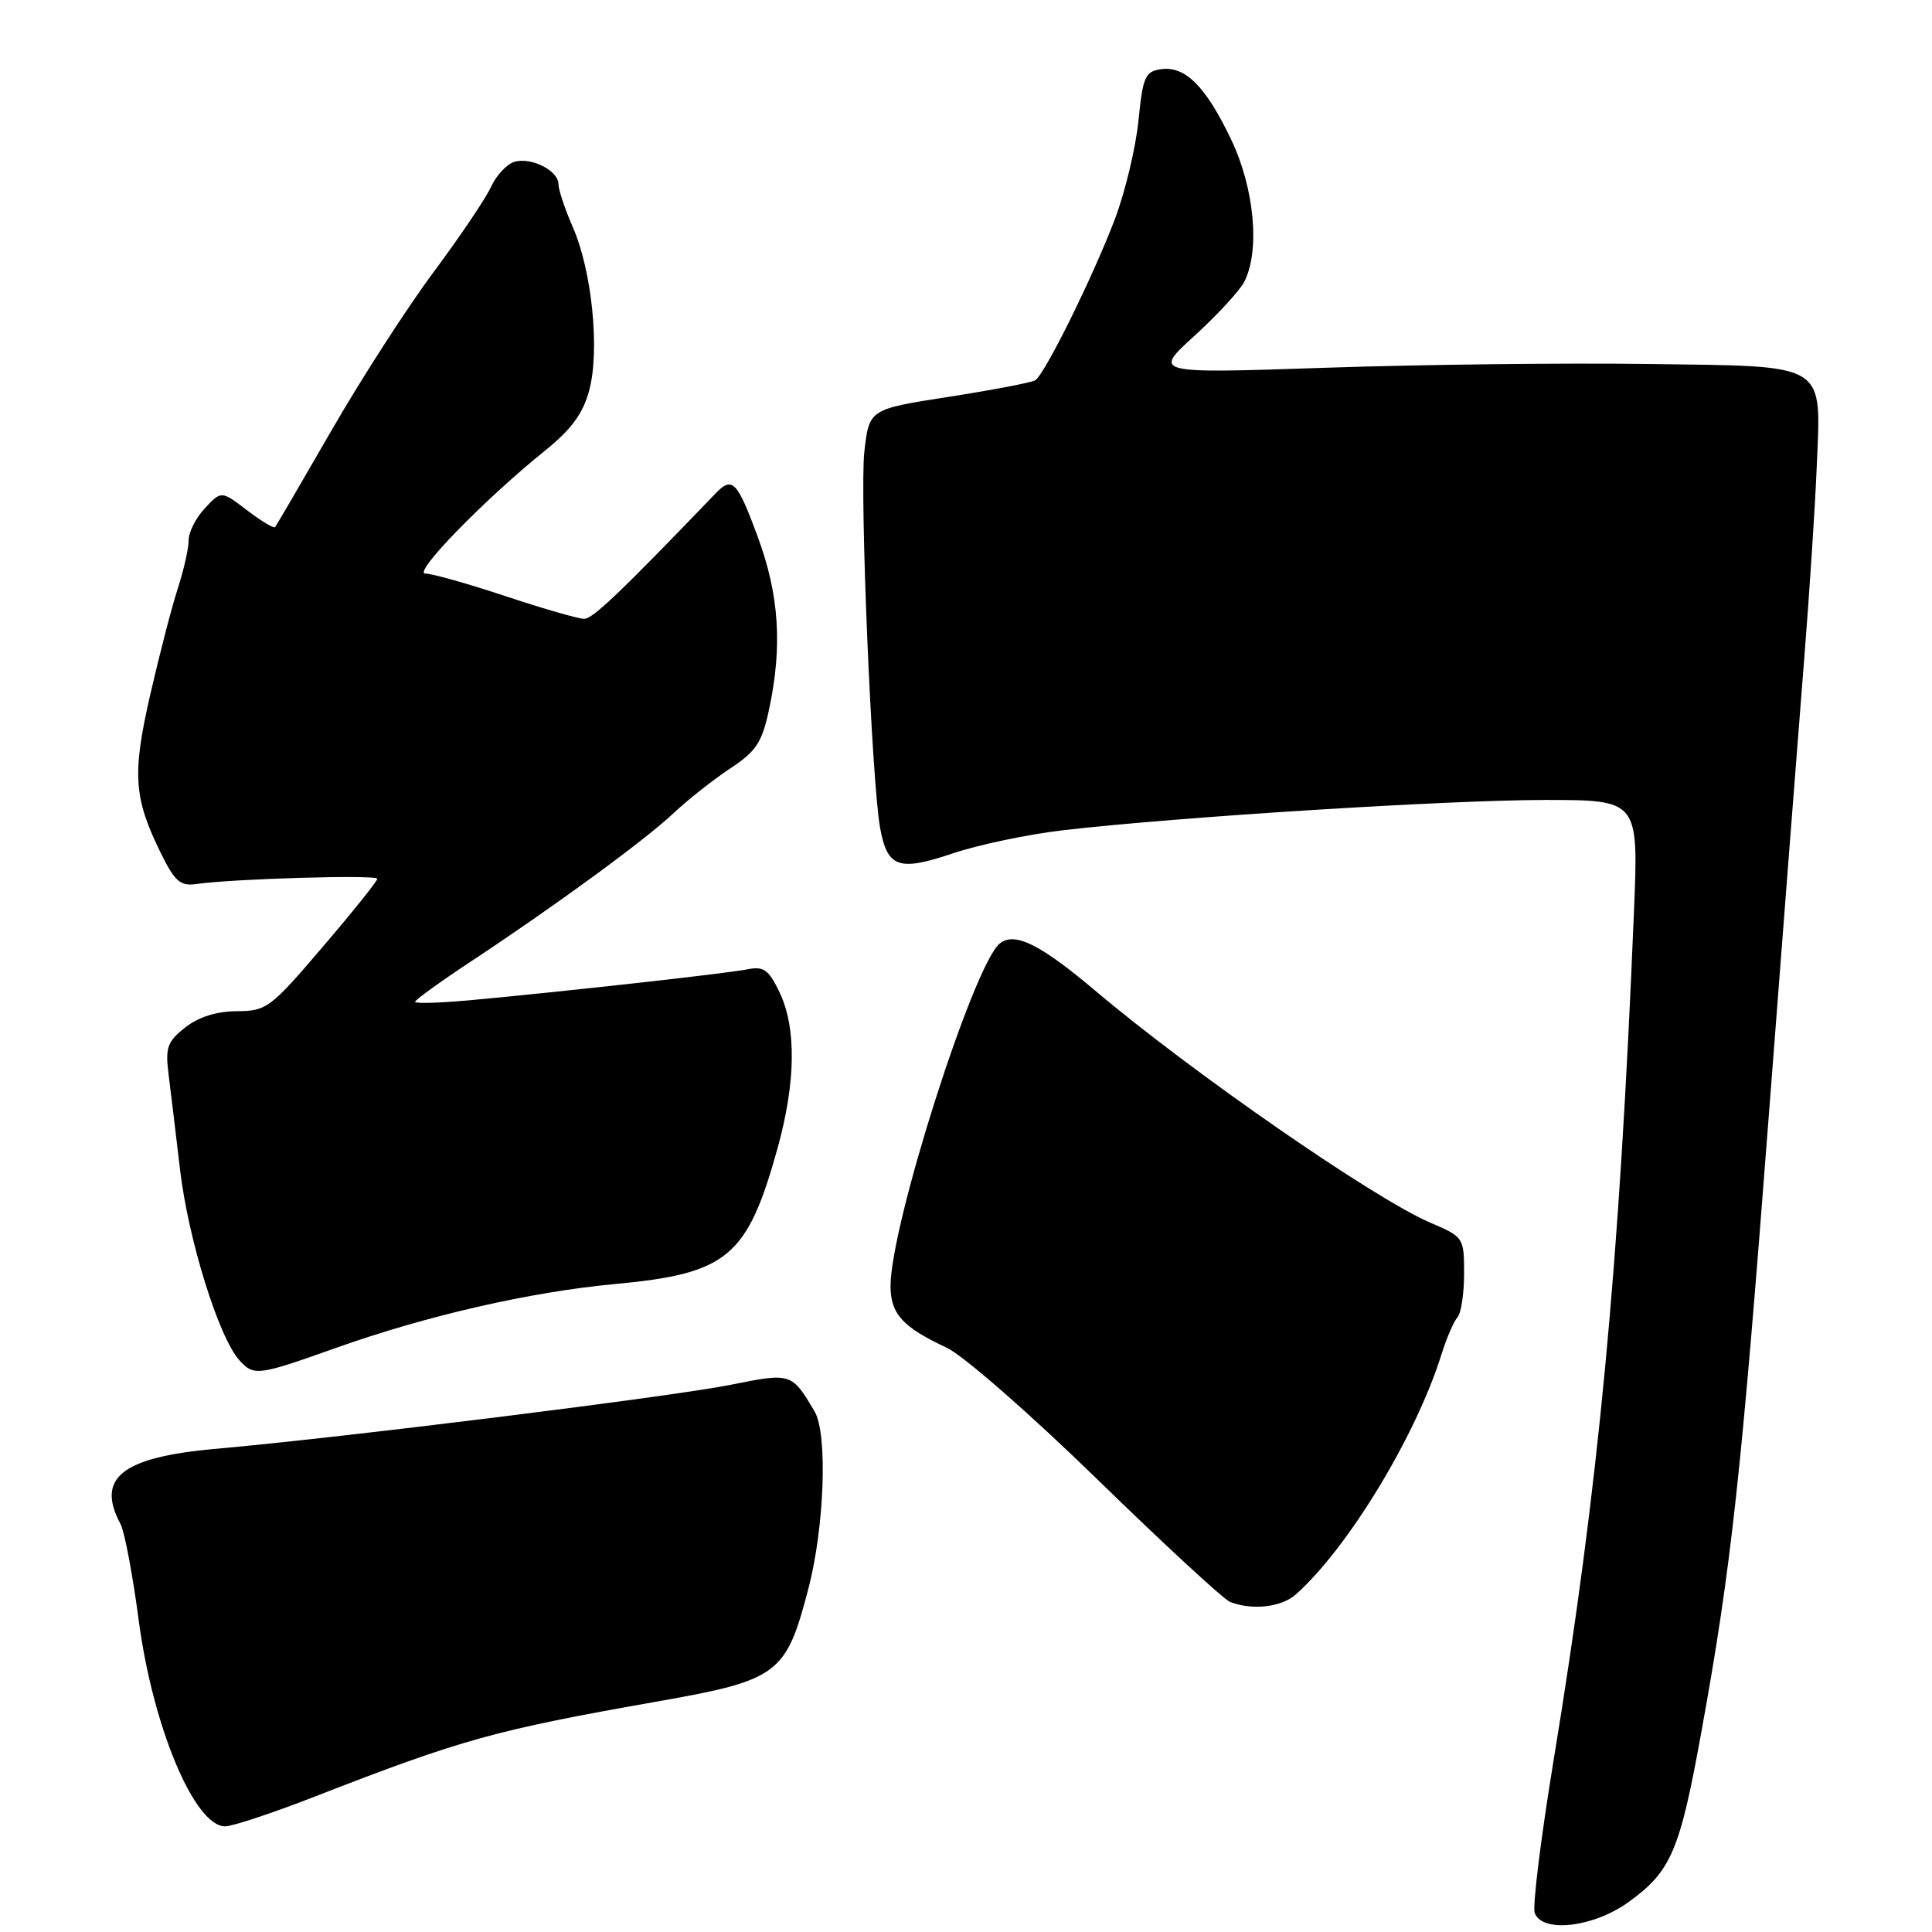 <?xml version="1.0" encoding="UTF-8" standalone="no"?>
<!DOCTYPE svg PUBLIC "-//W3C//DTD SVG 1.1//EN" "http://www.w3.org/Graphics/SVG/1.1/DTD/svg11.dtd" >
<svg xmlns="http://www.w3.org/2000/svg" xmlns:xlink="http://www.w3.org/1999/xlink" version="1.1" viewBox="0 0 256 256">
 <g >
 <path fill="currentColor"
d=" M 215.81 252.02 C 221.45 247.94 222.59 245.27 225.47 229.33 C 229.41 207.59 230.72 195.61 234.40 147.50 C 236.30 122.75 238.41 95.53 239.09 87.00 C 239.77 78.47 240.50 67.22 240.72 62.00 C 241.30 47.85 242.44 48.56 218.33 48.23 C 207.42 48.08 188.21 48.30 175.63 48.73 C 152.77 49.50 152.77 49.50 158.27 44.50 C 161.29 41.75 164.27 38.52 164.88 37.32 C 166.98 33.21 166.22 24.96 163.14 18.50 C 159.78 11.45 157.05 8.71 153.83 9.17 C 151.74 9.47 151.43 10.18 150.85 16.00 C 150.49 19.58 149.09 25.42 147.74 29.00 C 144.86 36.60 138.44 49.61 137.17 50.39 C 136.69 50.69 131.54 51.67 125.73 52.58 C 115.17 54.22 115.17 54.22 114.53 59.86 C 113.90 65.47 115.50 103.57 116.62 109.71 C 117.58 114.97 119.08 115.49 126.18 113.10 C 129.61 111.94 136.26 110.54 140.96 110.00 C 156.06 108.25 191.93 106.00 204.71 106.00 C 217.12 106.00 217.12 106.00 216.51 120.75 C 214.57 167.98 211.82 197.03 205.86 233.24 C 204.17 243.55 203.04 252.66 203.36 253.49 C 204.39 256.18 211.18 255.38 215.81 252.02 Z  M 41.86 238.00 C 61.24 230.46 65.56 229.26 86.91 225.49 C 103.19 222.62 104.14 221.92 107.13 210.45 C 109.25 202.28 109.68 189.99 107.94 187.03 C 104.92 181.91 104.82 181.88 96.89 183.48 C 89.12 185.05 45.43 190.48 28.67 191.97 C 16.16 193.07 12.68 195.80 15.97 201.94 C 16.50 202.94 17.58 208.65 18.37 214.63 C 20.23 228.77 25.76 242.00 29.83 242.00 C 30.81 242.00 36.23 240.20 41.86 238.00 Z  M 171.73 211.25 C 178.66 205.05 187.60 190.31 190.99 179.50 C 191.68 177.30 192.64 175.07 193.12 174.55 C 193.60 174.03 194.00 171.42 194.00 168.76 C 194.00 163.99 193.94 163.90 189.54 162.02 C 182.07 158.82 158.01 142.16 145.09 131.24 C 137.82 125.10 134.41 123.42 132.46 125.03 C 128.97 127.93 118.00 162.34 118.00 170.41 C 118.00 174.09 119.62 175.87 125.43 178.57 C 127.62 179.59 136.49 187.34 145.43 196.05 C 154.27 204.66 162.18 211.96 163.00 212.27 C 165.99 213.41 169.82 212.96 171.73 211.25 Z  M 44.50 178.61 C 56.57 174.32 70.28 171.18 81.52 170.14 C 96.42 168.75 99.03 166.57 103.04 152.11 C 105.45 143.40 105.54 136.20 103.30 131.50 C 101.86 128.49 101.20 128.01 99.05 128.44 C 96.38 128.98 74.70 131.39 62.25 132.54 C 58.26 132.90 55.00 133.00 55.00 132.75 C 55.00 132.50 58.26 130.14 62.25 127.50 C 73.58 120.02 85.44 111.34 89.24 107.76 C 91.14 105.97 94.52 103.30 96.75 101.83 C 100.19 99.56 100.97 98.39 101.90 94.03 C 103.70 85.64 103.25 78.78 100.38 71.06 C 97.67 63.73 97.03 63.08 94.82 65.38 C 82.15 78.56 78.55 82.00 77.40 82.00 C 76.65 82.00 71.97 80.65 67.00 79.00 C 62.03 77.35 57.25 76.00 56.36 76.00 C 54.62 76.00 64.20 66.17 72.23 59.70 C 75.70 56.91 77.24 54.81 78.07 51.75 C 79.50 46.45 78.45 35.92 75.91 30.12 C 74.86 27.72 74.00 25.14 74.00 24.41 C 74.00 22.59 70.34 20.76 68.11 21.46 C 67.12 21.78 65.74 23.27 65.06 24.77 C 64.38 26.27 60.95 31.35 57.45 36.06 C 53.94 40.77 47.85 50.22 43.91 57.06 C 39.97 63.90 36.61 69.66 36.44 69.85 C 36.27 70.04 34.60 69.04 32.73 67.61 C 29.33 65.02 29.33 65.02 27.17 67.32 C 25.97 68.59 25.00 70.50 25.00 71.56 C 25.01 72.63 24.35 75.53 23.55 78.00 C 22.75 80.47 21.11 86.81 19.90 92.08 C 17.50 102.57 17.71 105.70 21.29 113.00 C 23.16 116.80 23.89 117.44 26.00 117.14 C 30.79 116.44 50.00 115.88 50.00 116.44 C 50.00 116.74 46.74 120.82 42.75 125.48 C 35.84 133.58 35.31 133.97 31.38 133.99 C 28.71 134.00 26.32 134.75 24.55 136.14 C 22.16 138.02 21.89 138.80 22.34 142.39 C 22.62 144.65 23.31 150.32 23.86 155.00 C 24.95 164.27 28.99 177.22 31.72 180.24 C 33.64 182.36 34.14 182.30 44.50 178.61 Z "/>
</g>
</svg>